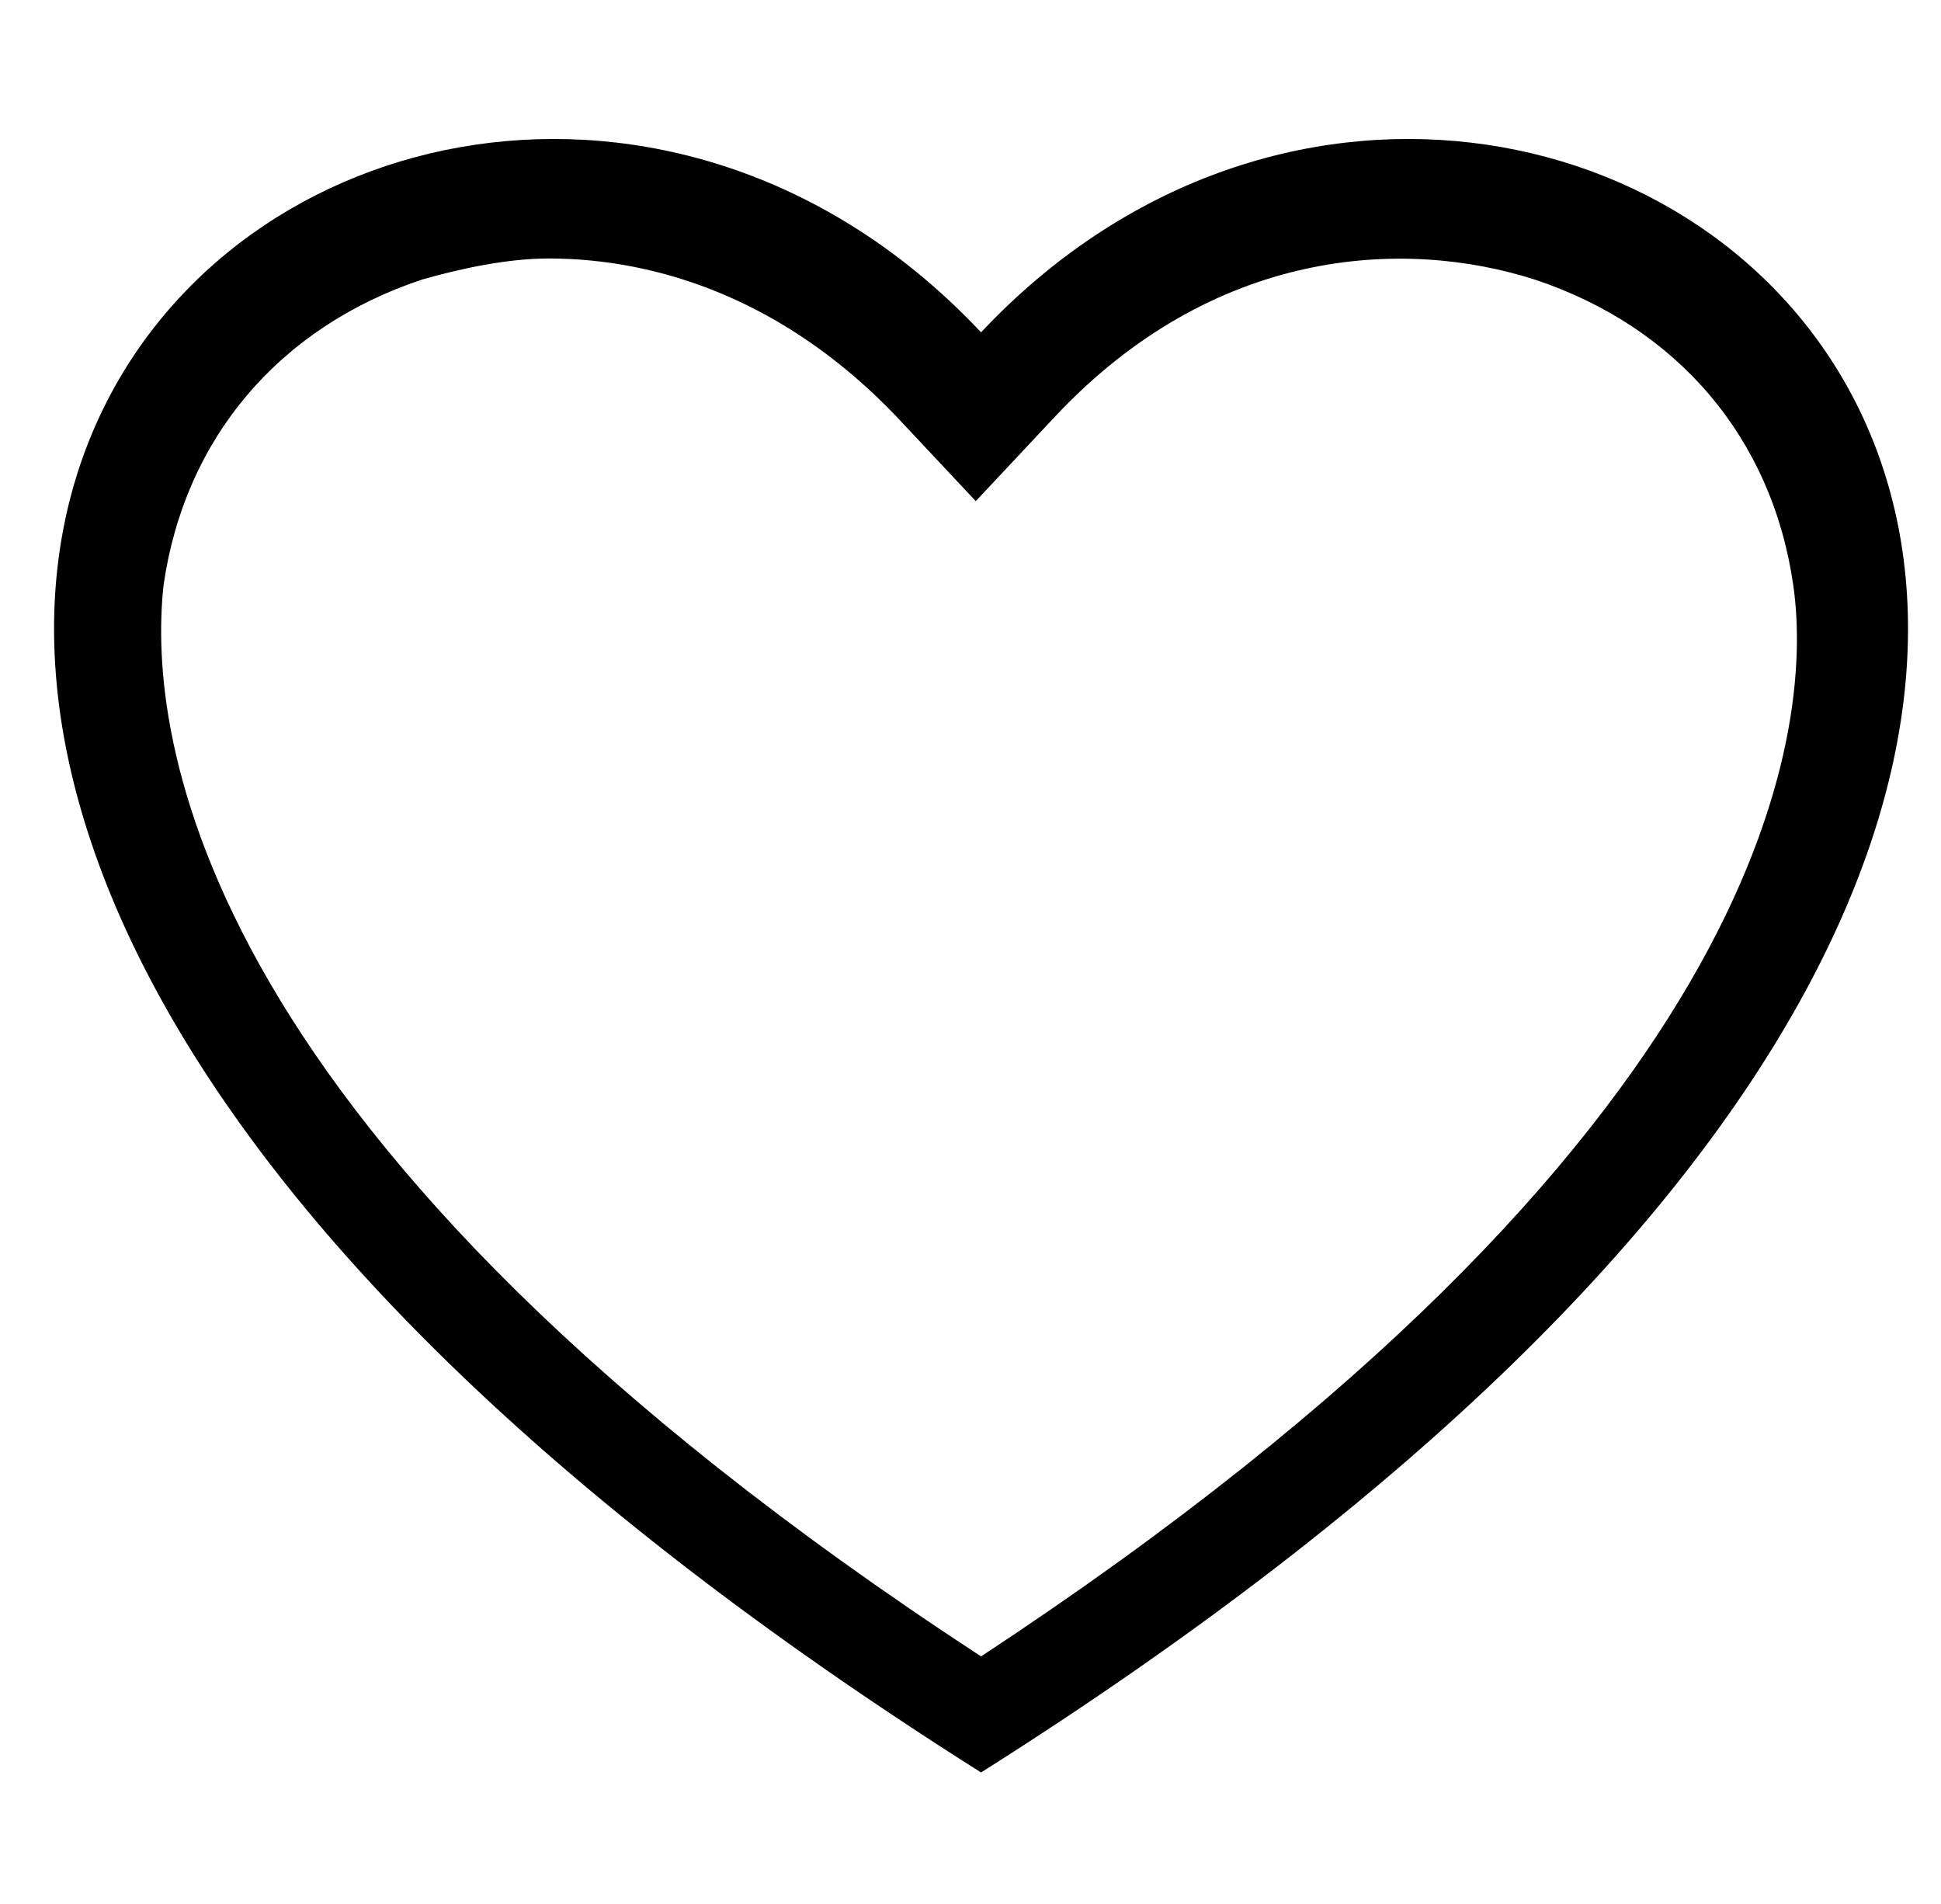 <?xml version="1.0" encoding="utf-8"?>
<!-- Generator: Adobe Illustrator 19.2.0, SVG Export Plug-In . SVG Version: 6.00 Build 0)  -->
<svg version="1.1" id="Capa_1" xmlns="http://www.w3.org/2000/svg" xmlns:xlink="http://www.w3.org/1999/xlink" x="0px" y="0px"
	 viewBox="0 0 36.8 36.1" style="enable-background:new 0 0 36.8 36.1;" xml:space="preserve">
<style type="text/css">
	.st0{fill-rule:evenodd;clip-rule:evenodd;}
	.st1{opacity:0.771;}
	.st2{enable-background:new    ;}
	.st3{clip-path:url(#SVGID_12_);}
	.st4{clip-path:url(#SVGID_14_);}
	.st5{clip-path:url(#SVGID_16_);}
</style>
<path d="M18.6,6.3c-10.9-11.6-33.4,6.2,0,27.3C52,12.5,29.5-5.3,18.6,6.3z M18.6,31.4C3.6,21.6,2.8,13.9,3.1,11.1
	C3.5,8.3,5.3,6.2,8,5.3c0.7-0.2,1.6-0.4,2.4-0.4c2.1,0,4.5,0.8,6.6,3l1.5,1.6l1.5-1.6c3-3.2,6.6-3.4,9.1-2.6c2.7,0.9,4.5,3,4.9,5.8
	C34.4,13.9,33.5,21.6,18.6,31.4z"/>
</svg>

